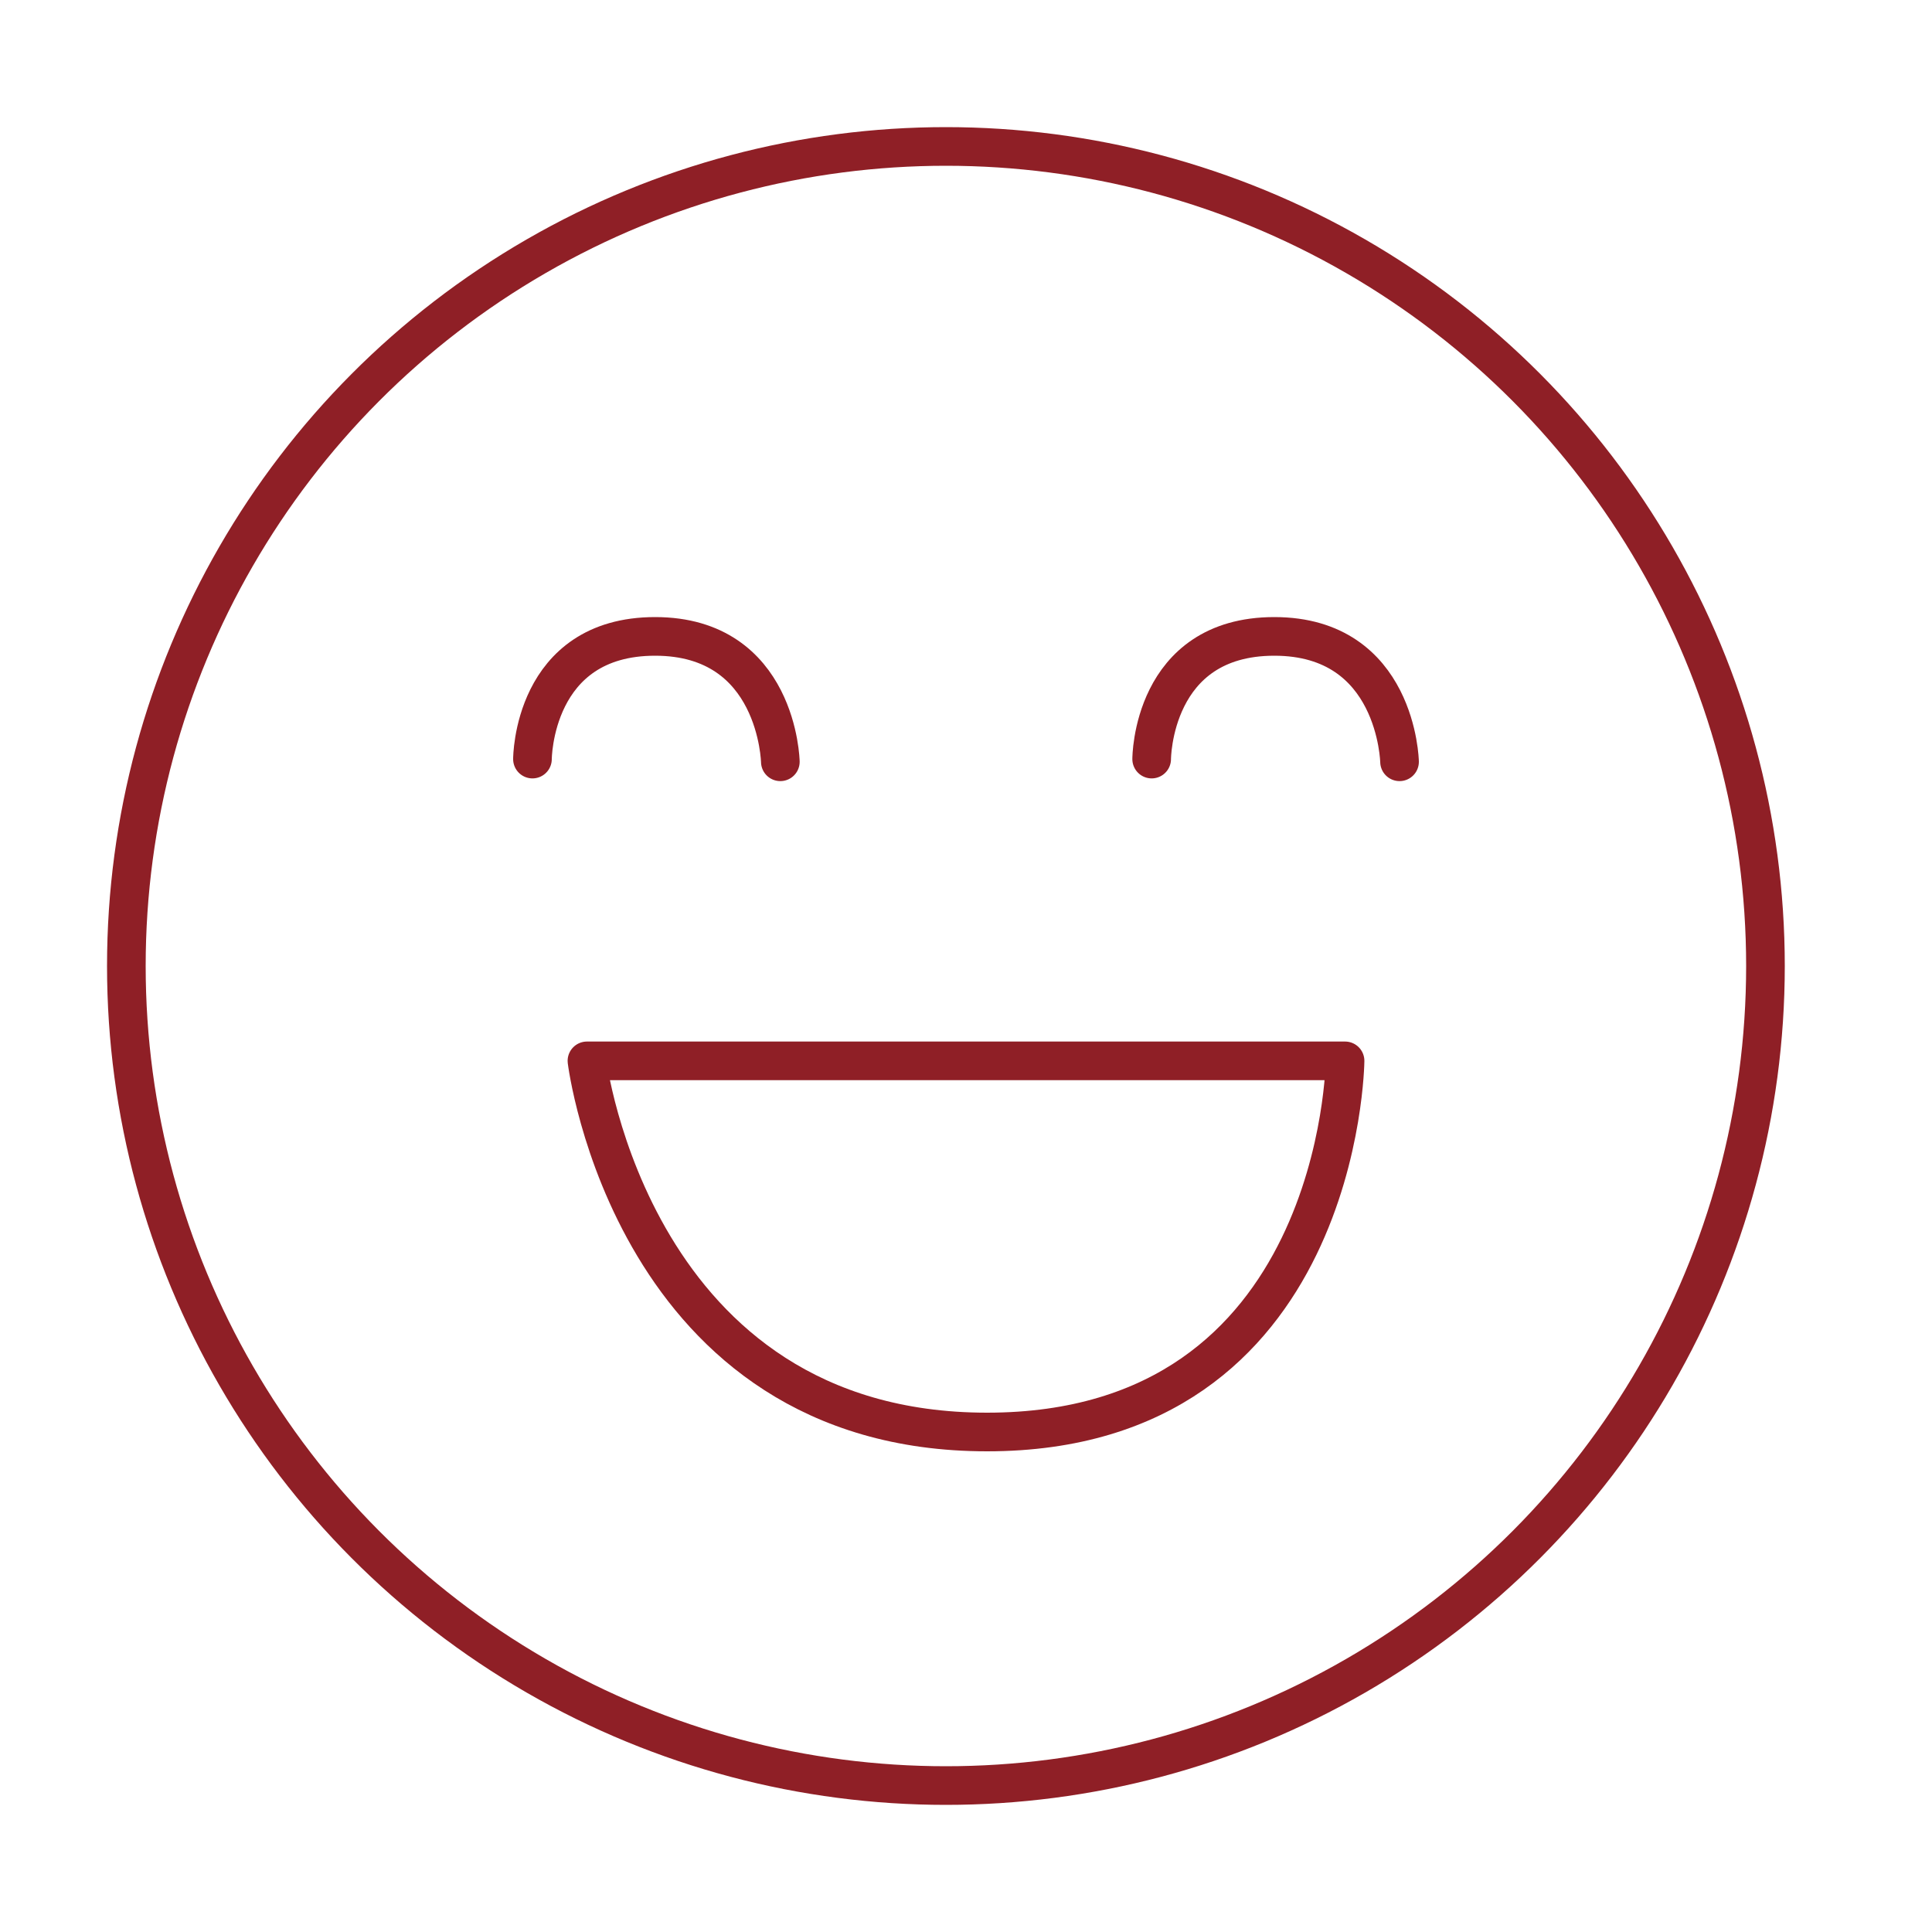 <svg id="Capa_1" data-name="Capa 1" xmlns="http://www.w3.org/2000/svg" viewBox="0 0 100 100"><defs><style>.cls-1{fill:none;stroke:#8f1f26;stroke-linecap:round;stroke-linejoin:round;stroke-width:2px;}</style></defs><title>Mesa de trabajo 1 copia 46</title><circle class="cls-1" cx="48.96" cy="50" r="42.42"/><path class="cls-1" d="M30.38,54.91H69.62s-.18,19.21-18.53,19.21S30.38,54.91,30.38,54.91Z"/><path class="cls-1" d="M27.56,39.29s0-6.35,6.35-6.35,6.48,6.49,6.48,6.49"/><path class="cls-1" d="M59.61,39.29s0-6.35,6.35-6.35,6.48,6.49,6.48,6.49"/></svg>